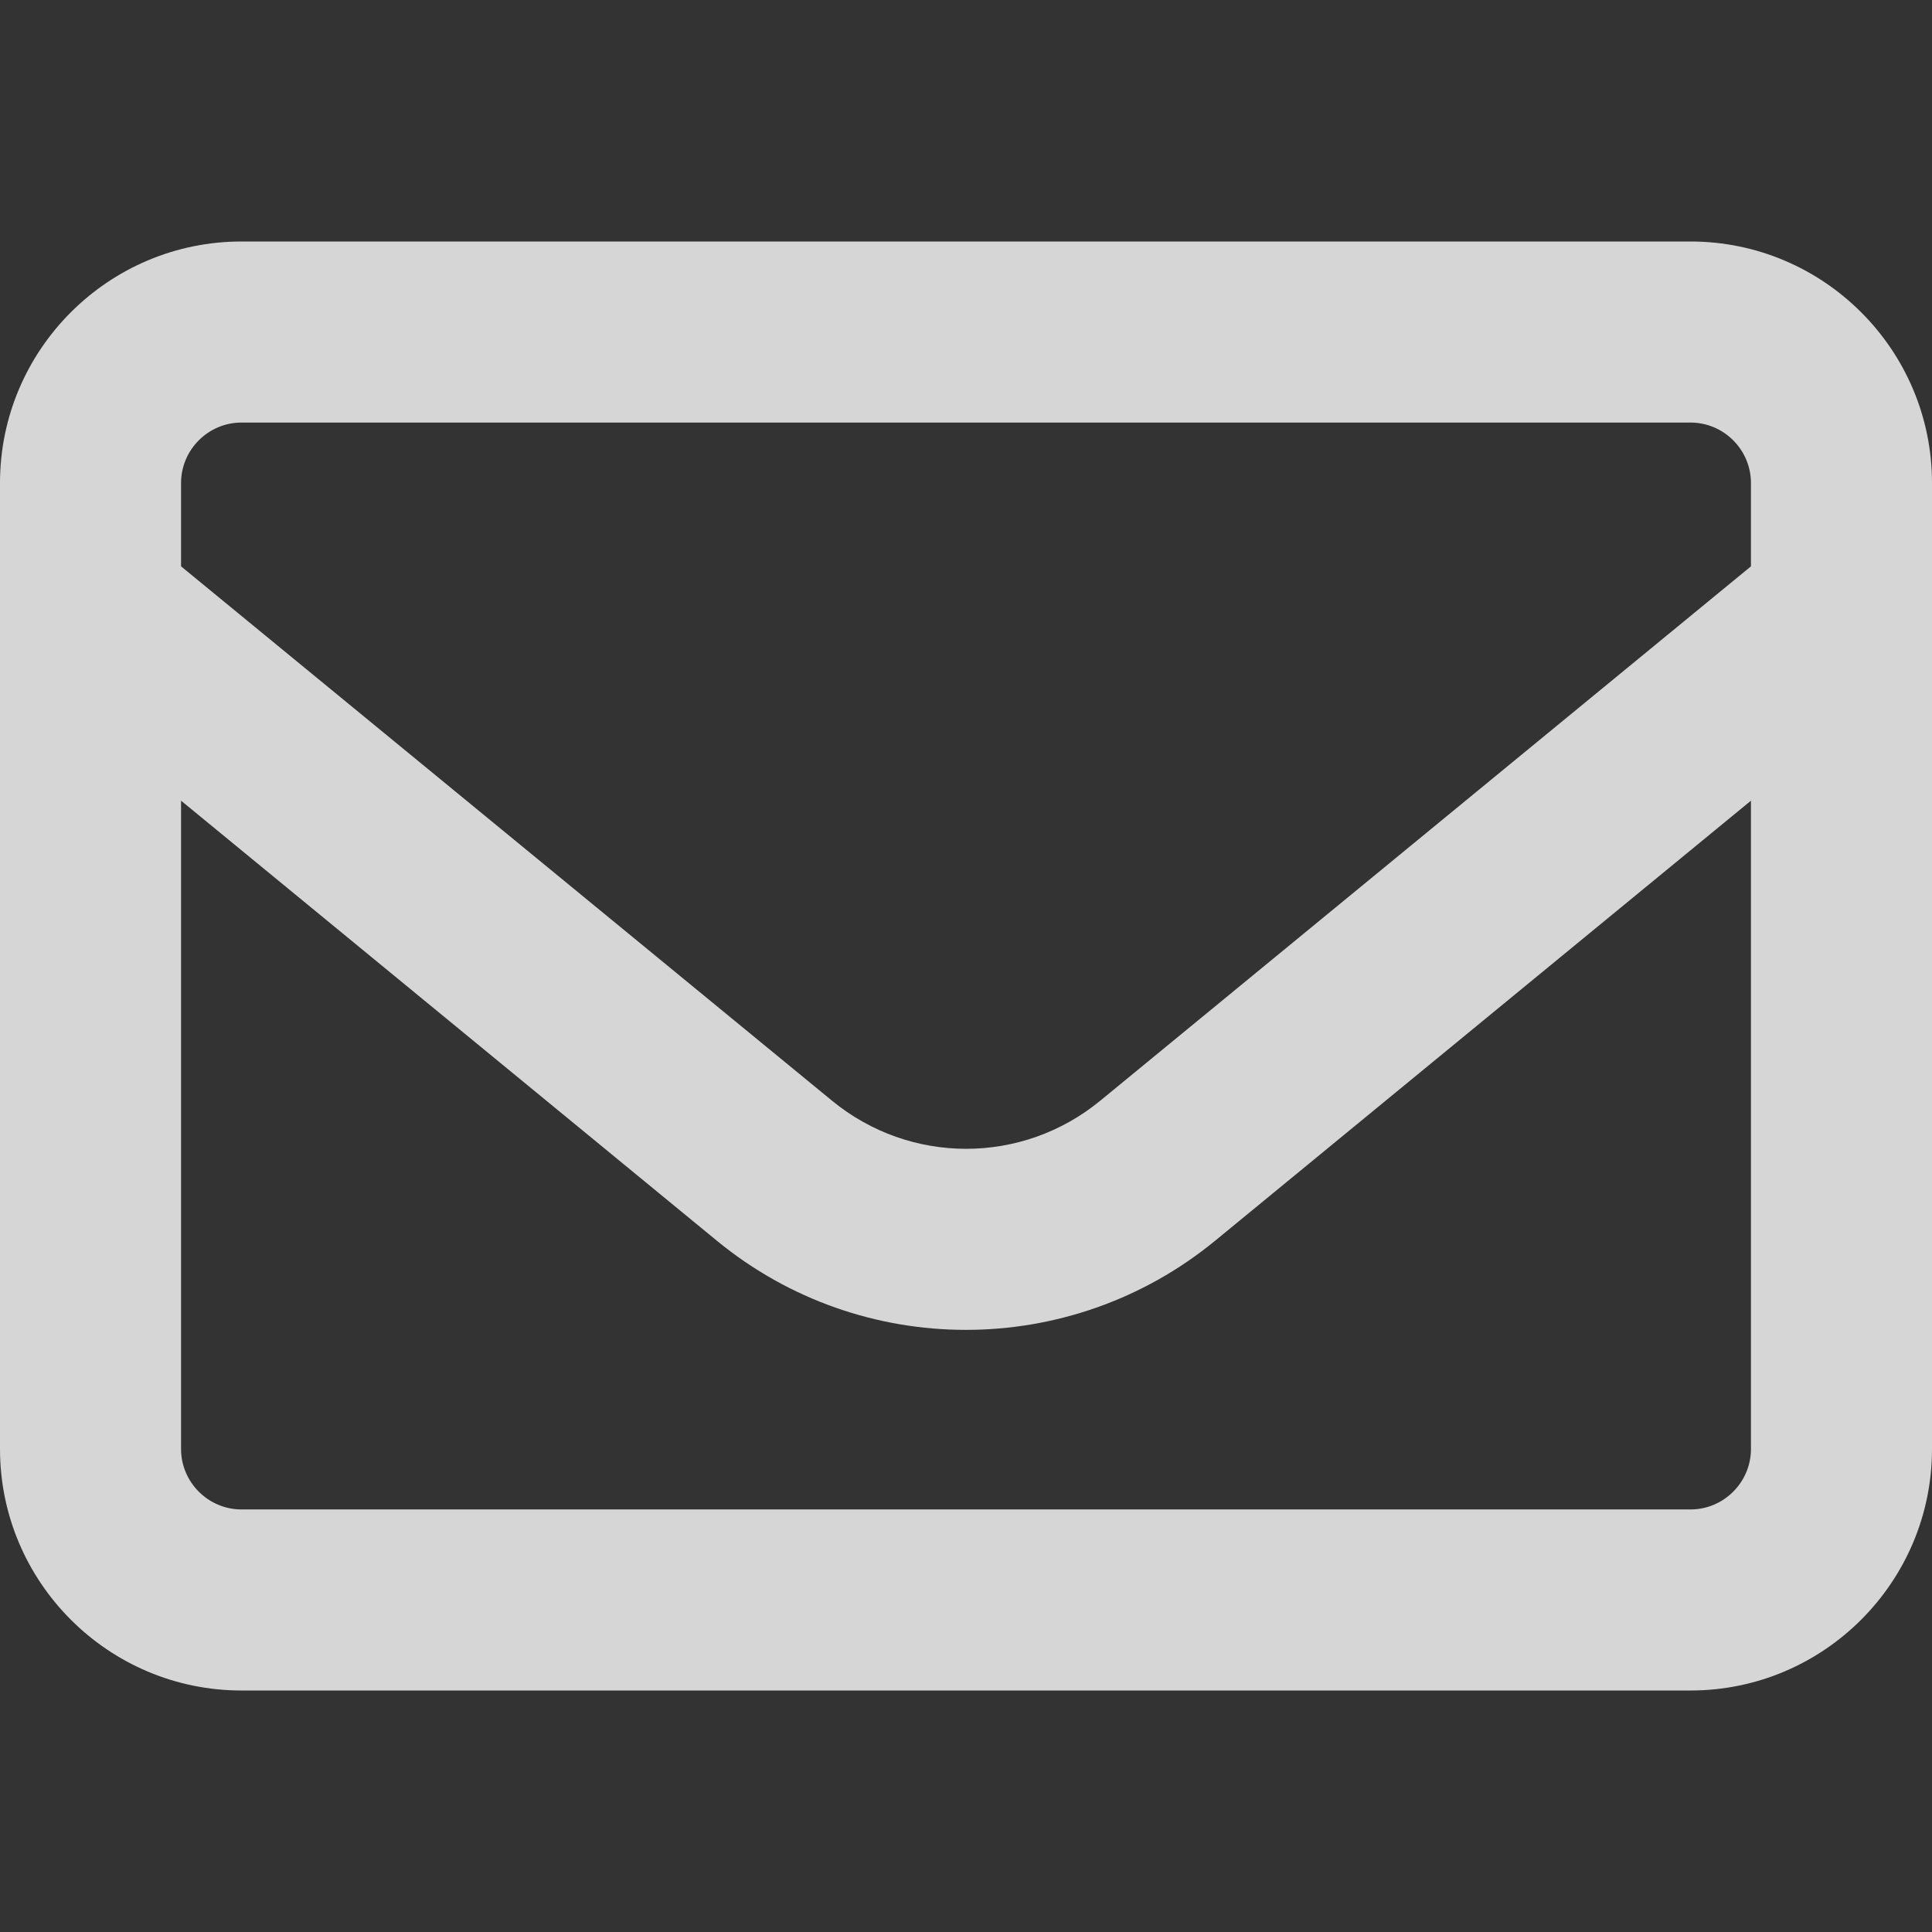 <svg width="14" height="14" viewBox="0 0 14 14" fill="none" xmlns="http://www.w3.org/2000/svg">
<rect x="0" y="0" width="14" height="14" fill="#333333" stroke="none"/>
<path d="M1.75 3.062C1.509 3.062 1.312 3.259 1.312 3.5V4.104L6.029 7.976C6.595 8.441 7.407 8.441 7.973 7.976L12.688 4.104V3.5C12.688 3.259 12.491 3.062 12.25 3.062H1.75ZM1.312 5.802V10.5C1.312 10.741 1.509 10.938 1.75 10.938H12.25C12.491 10.938 12.688 10.741 12.688 10.5V5.802L8.805 8.991C7.755 9.852 6.243 9.852 5.195 8.991L1.312 5.802ZM0 3.5C0 2.535 0.785 1.75 1.75 1.75H12.25C13.215 1.75 14 2.535 14 3.5V10.5C14 11.465 13.215 12.25 12.25 12.25H1.75C0.785 12.25 0 11.465 0 10.5V3.5Z" fill="white" fill-opacity="0.8"/>
</svg>
